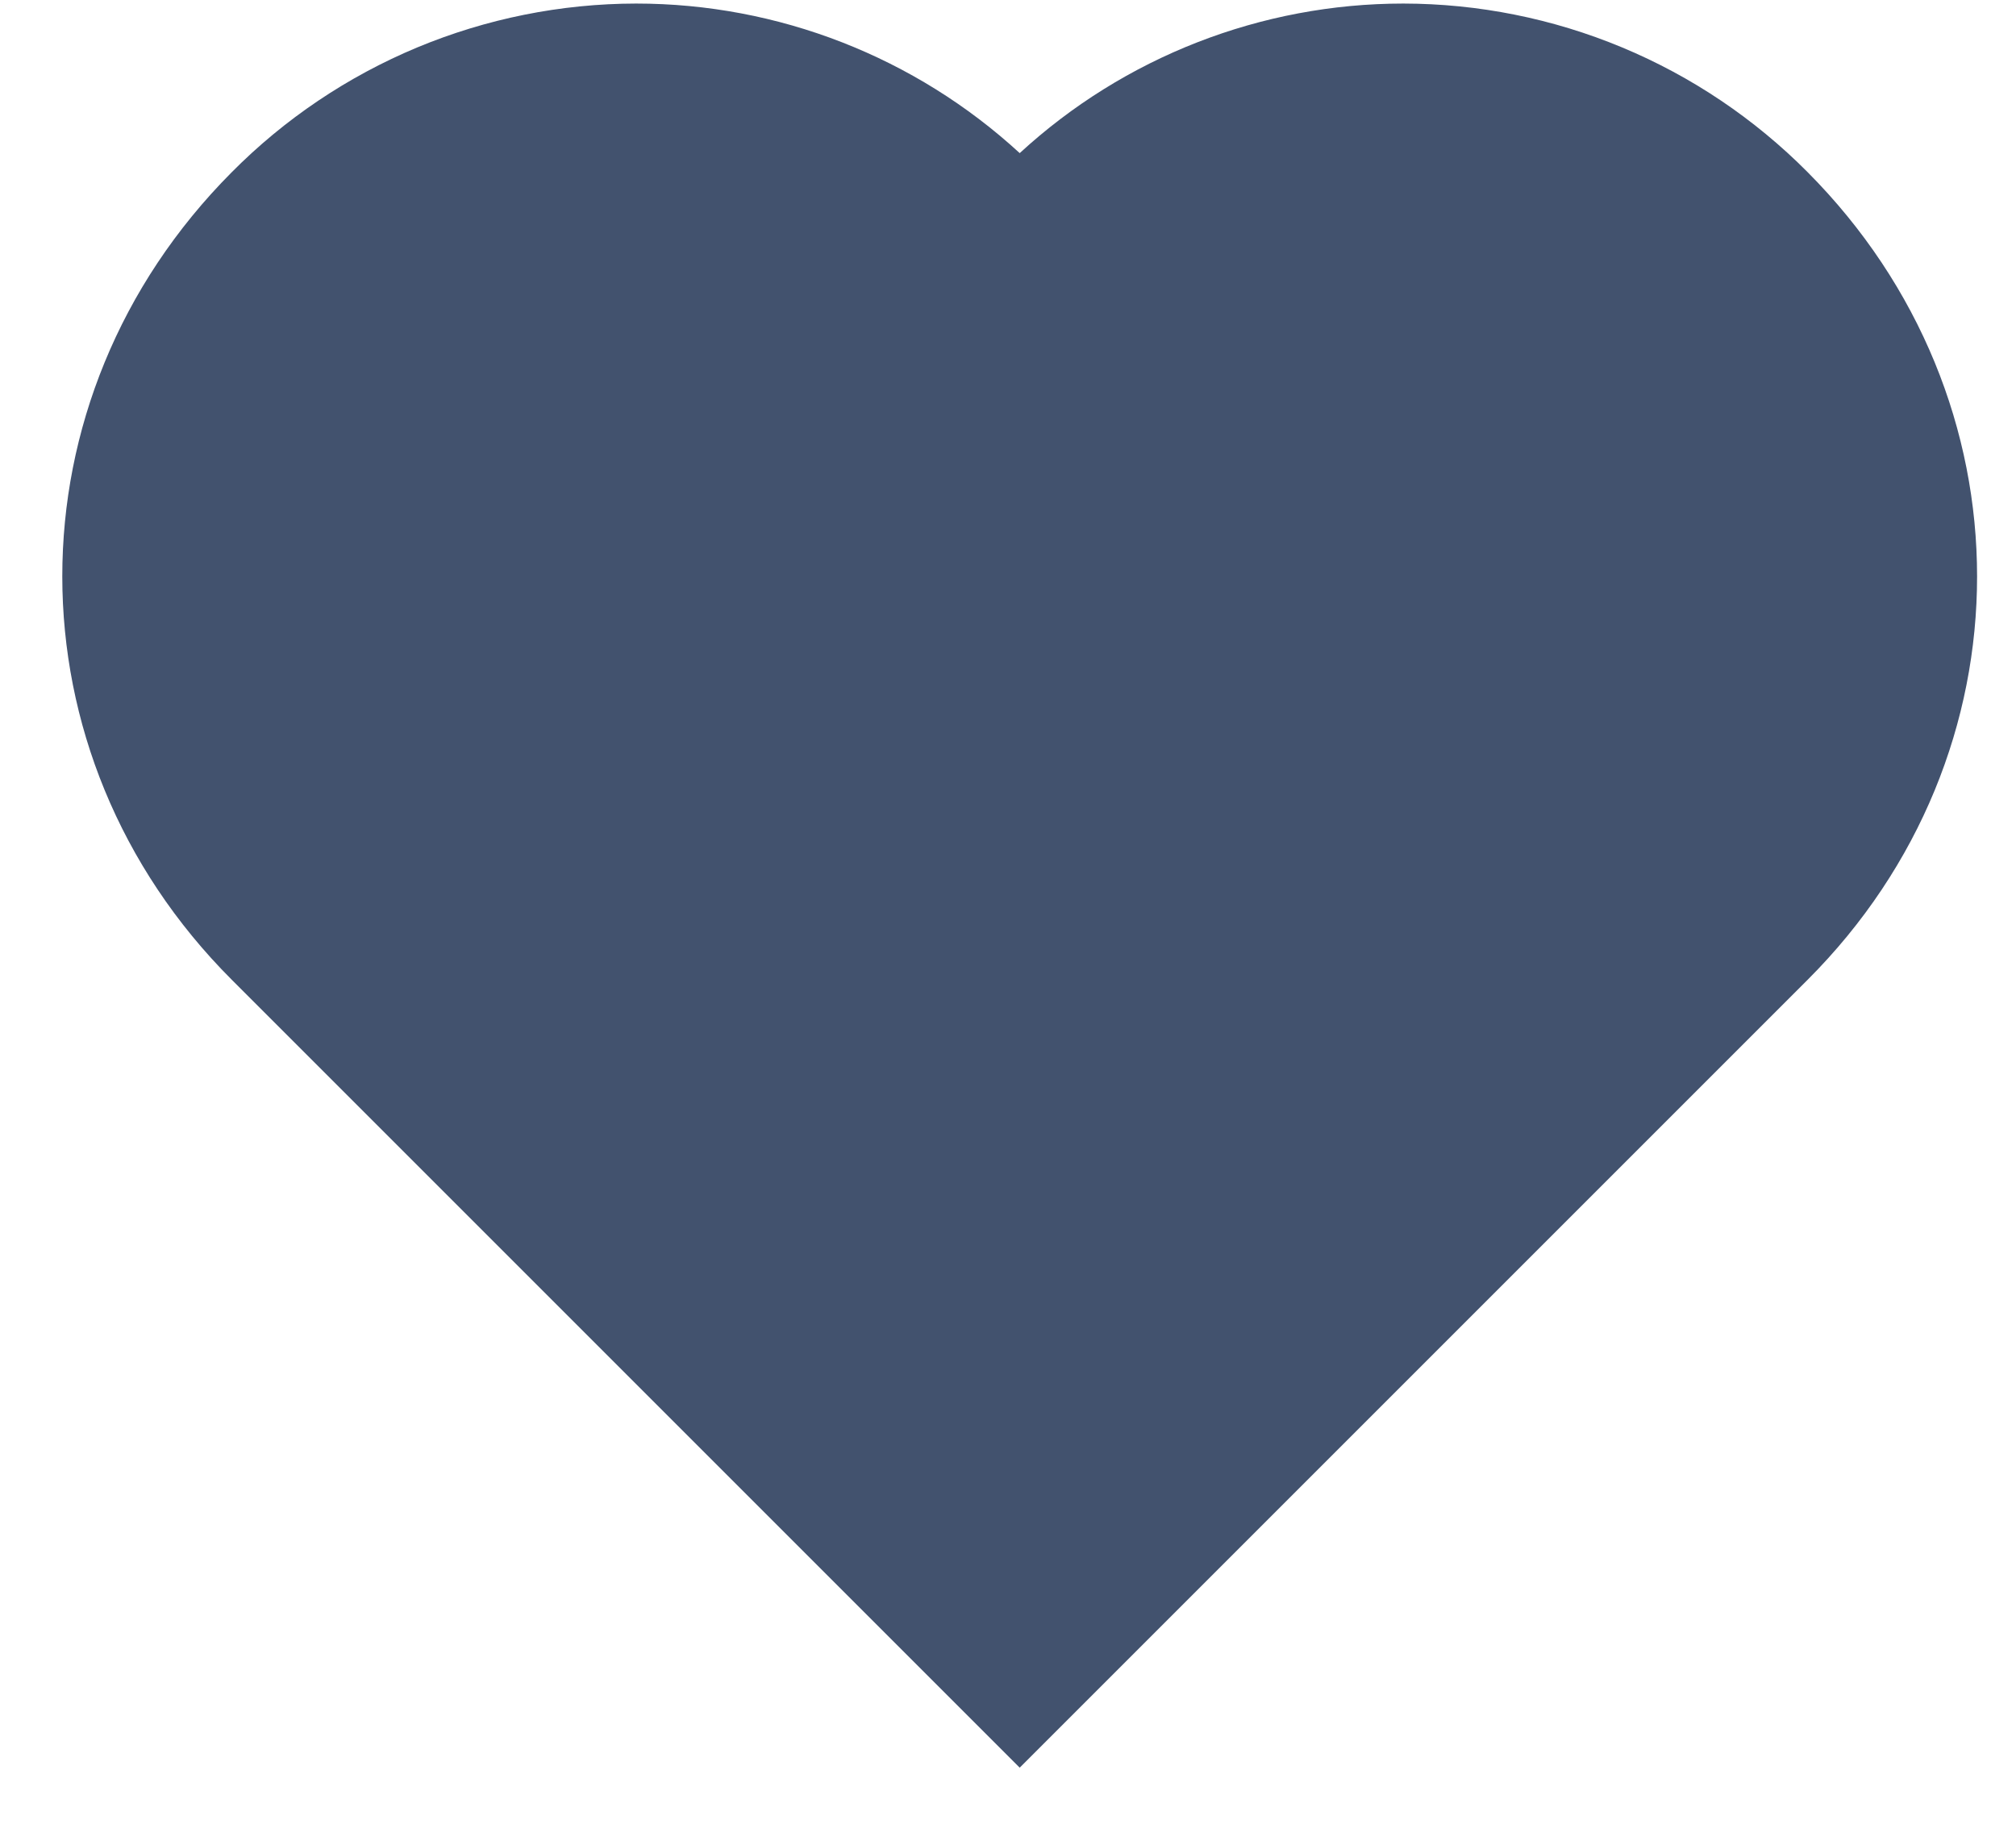 <svg width="21" height="19" viewBox="0 0 21 19" fill="none" xmlns="http://www.w3.org/2000/svg">
<path d="M18.827 1.791C18.275 1.236 17.62 0.795 16.897 0.494C16.175 0.193 15.4 0.038 14.618 0.037C13.138 0.037 11.711 0.593 10.622 1.595C9.532 0.593 8.106 0.037 6.626 0.037C5.842 0.038 5.067 0.194 4.344 0.495C3.621 0.797 2.964 1.239 2.413 1.795C0.06 4.158 0.061 7.854 2.415 10.207L10.622 18.414L18.829 10.207C21.183 7.854 21.184 4.158 18.827 1.791V1.791Z" fill="#42526E"/>
</svg>
